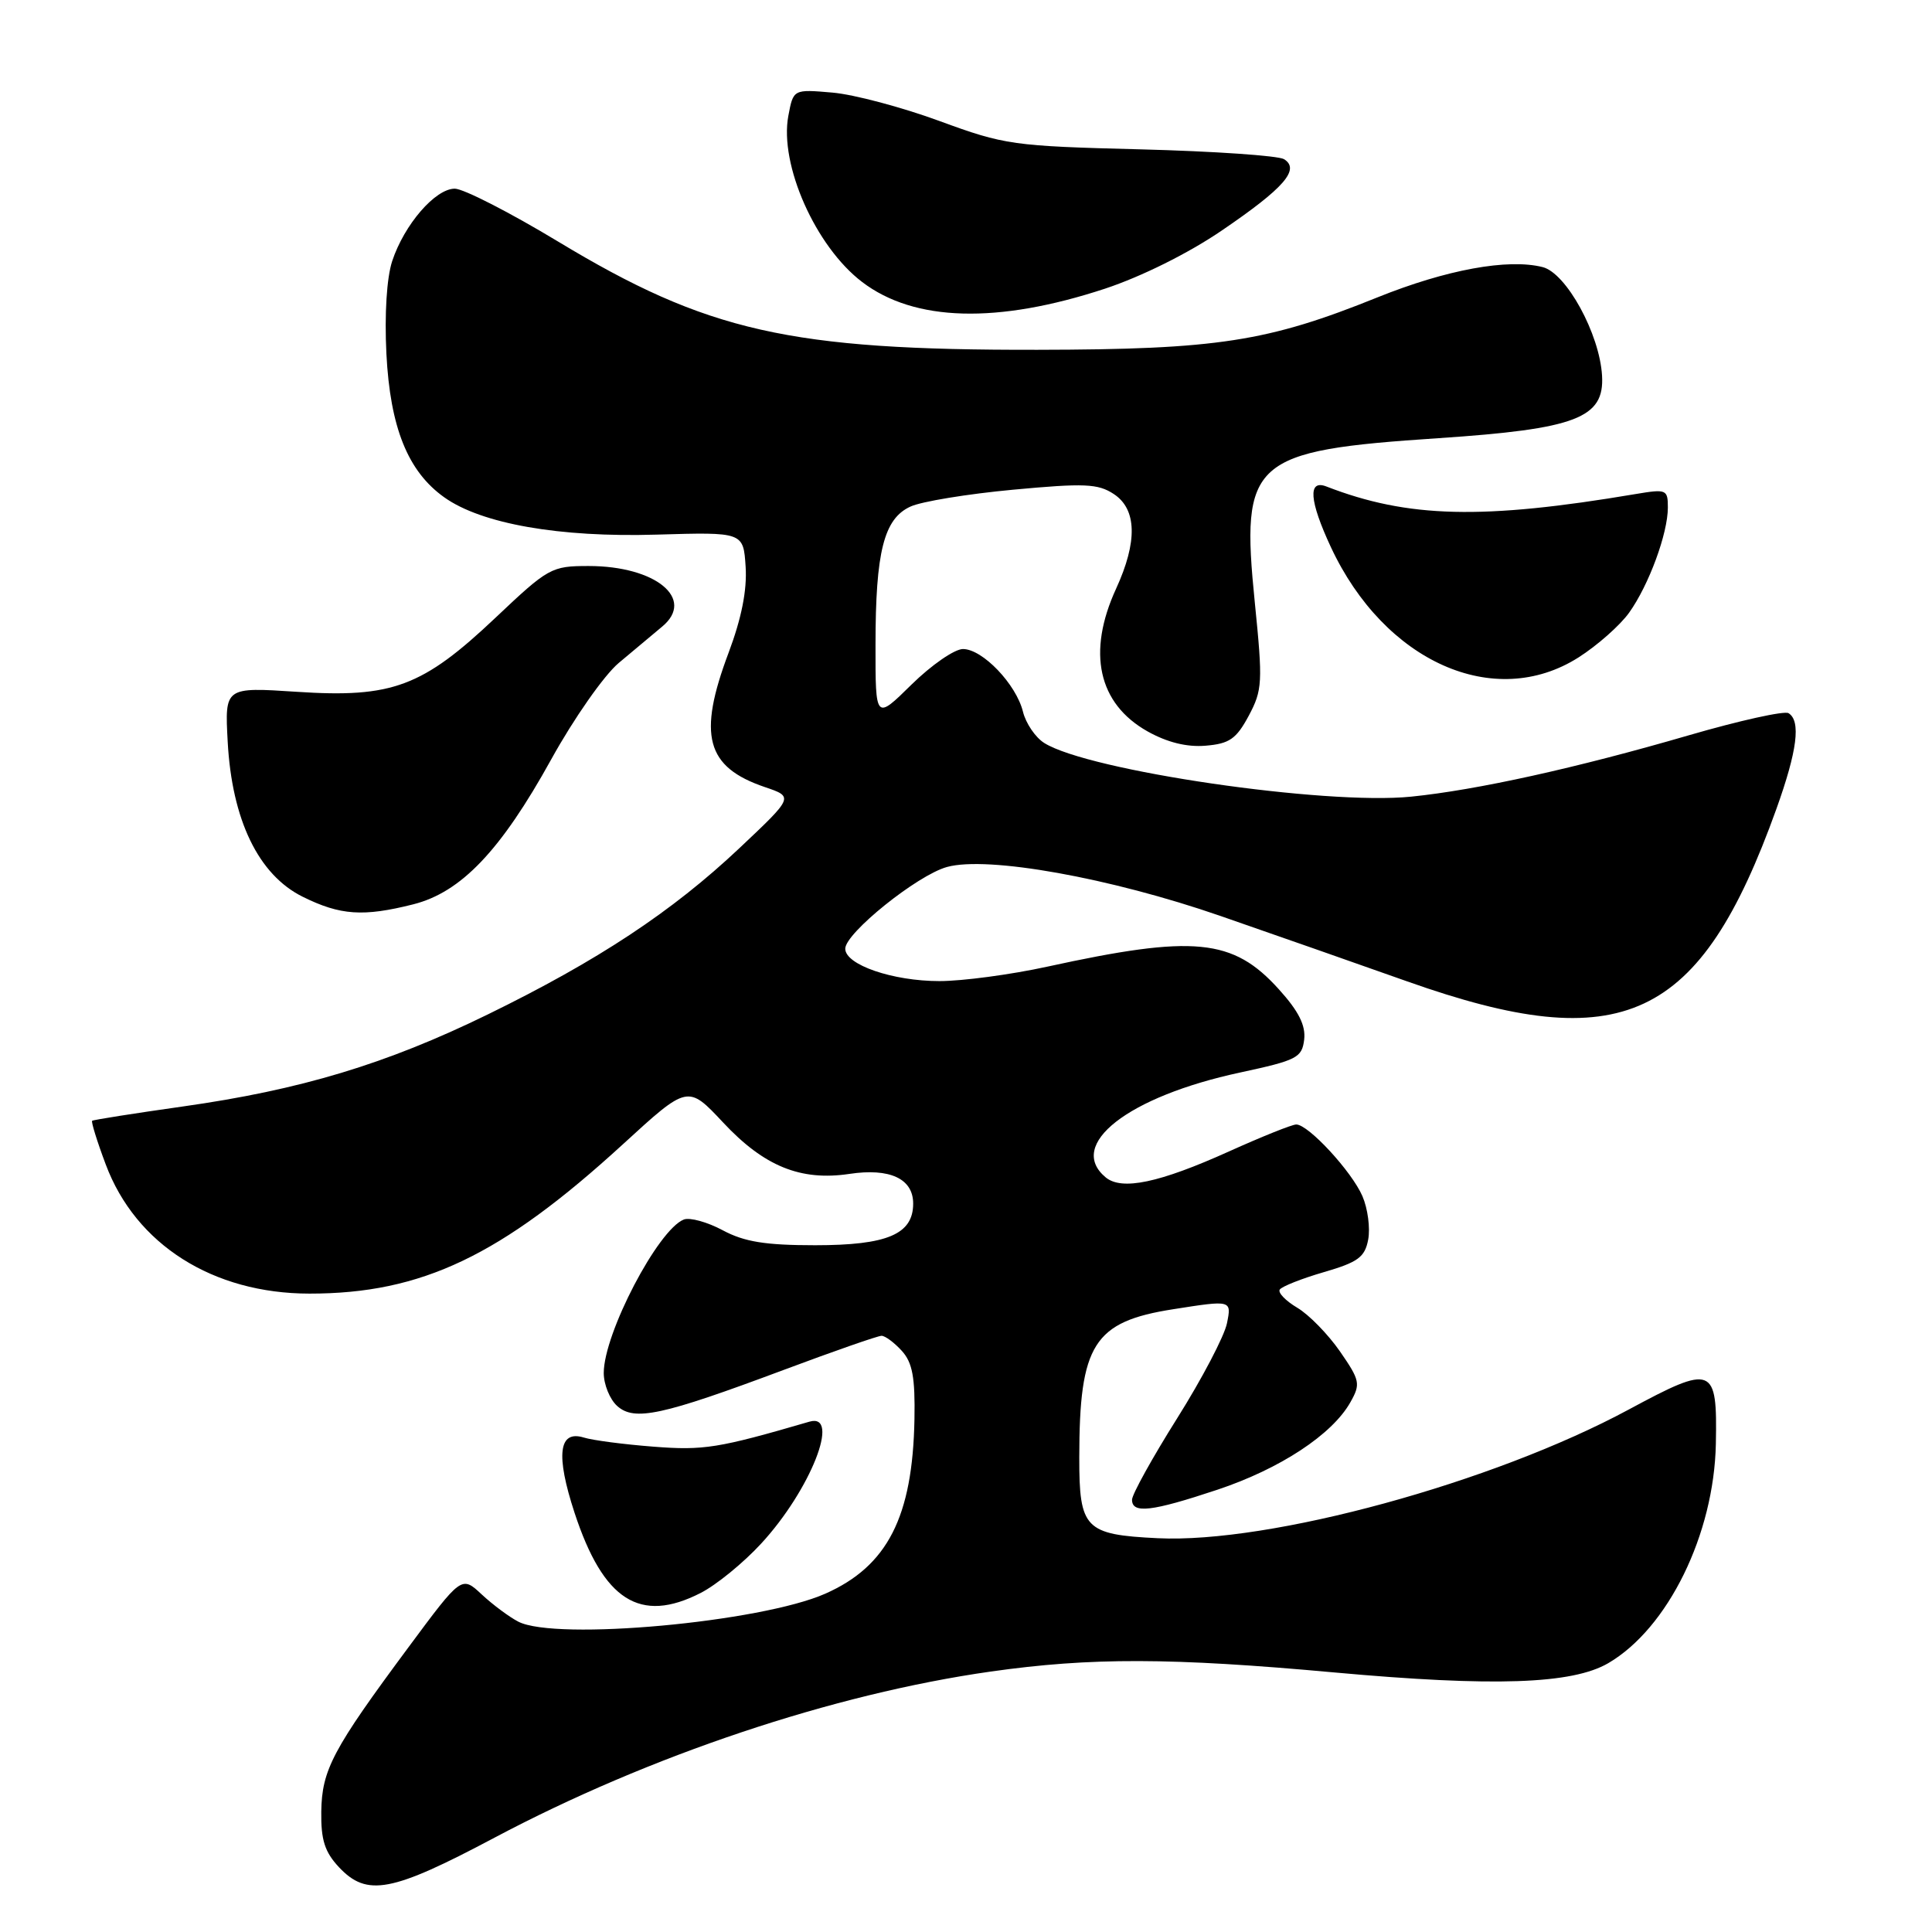 <?xml version="1.0" encoding="UTF-8" standalone="no"?>
<!DOCTYPE svg PUBLIC "-//W3C//DTD SVG 1.1//EN" "http://www.w3.org/Graphics/SVG/1.1/DTD/svg11.dtd" >
<svg xmlns="http://www.w3.org/2000/svg" xmlns:xlink="http://www.w3.org/1999/xlink" version="1.1" viewBox="0 0 256 256">
 <g >
 <path fill="currentColor"
d=" M 65.51 243.51 C 86.04 232.62 110.43 224.45 131.28 221.49 C 144.53 219.61 155.12 219.63 176.83 221.61 C 197.90 223.52 208.31 223.17 213.10 220.38 C 221.02 215.75 227.12 203.31 227.36 191.31 C 227.56 180.97 227.00 180.75 215.82 186.77 C 197.83 196.47 168.24 204.55 153.39 203.82 C 143.75 203.35 143.00 202.57 143.01 193.13 C 143.02 178.13 144.91 175.13 155.45 173.48 C 163.20 172.26 163.20 172.26 162.58 175.34 C 162.24 177.03 159.27 182.70 155.98 187.93 C 152.69 193.16 150.00 198.02 150.00 198.72 C 150.00 200.60 152.59 200.30 161.30 197.40 C 169.62 194.63 176.53 190.08 178.93 185.81 C 180.31 183.37 180.21 182.91 177.54 179.05 C 175.96 176.78 173.42 174.18 171.89 173.28 C 170.36 172.37 169.32 171.30 169.57 170.88 C 169.83 170.47 172.45 169.43 175.40 168.57 C 179.94 167.25 180.85 166.59 181.29 164.26 C 181.58 162.74 181.24 160.15 180.53 158.50 C 179.12 155.23 173.37 149.00 171.76 149.00 C 171.20 149.00 167.20 150.61 162.85 152.57 C 153.61 156.74 148.65 157.78 146.51 156.01 C 141.29 151.67 149.47 145.30 164.34 142.11 C 171.86 140.49 172.52 140.15 172.81 137.75 C 173.03 135.88 172.08 133.98 169.45 131.08 C 163.37 124.34 158.22 123.84 138.76 128.09 C 133.95 129.14 127.53 130.00 124.48 130.00 C 118.29 130.00 112.00 127.84 112.00 125.71 C 112.00 123.64 121.55 115.96 125.48 114.88 C 130.86 113.39 147.12 116.31 161.72 121.37 C 168.75 123.81 179.90 127.71 186.49 130.05 C 214.99 140.15 225.27 135.35 235.38 107.19 C 238.15 99.47 238.65 95.52 236.99 94.50 C 236.44 94.16 230.48 95.48 223.74 97.44 C 208.87 101.77 195.70 104.68 186.99 105.56 C 175.60 106.72 144.23 102.14 138.37 98.45 C 137.20 97.72 135.93 95.85 135.55 94.31 C 134.65 90.66 130.19 86.00 127.60 86.00 C 126.48 86.00 123.42 88.12 120.78 90.71 C 116.00 95.42 116.00 95.42 116.01 85.46 C 116.01 73.11 117.12 68.72 120.65 67.12 C 122.10 66.45 128.21 65.45 134.22 64.89 C 143.68 64.01 145.48 64.08 147.58 65.46 C 150.64 67.47 150.75 71.77 147.89 78.00 C 144.01 86.45 145.51 93.23 152.05 96.91 C 154.66 98.37 157.26 99.02 159.74 98.81 C 162.90 98.55 163.81 97.92 165.46 94.85 C 167.28 91.43 167.34 90.44 166.27 79.85 C 164.37 60.96 165.75 59.72 190.61 58.06 C 208.84 56.84 212.61 55.40 212.28 49.78 C 211.96 44.24 207.54 36.17 204.40 35.39 C 199.80 34.23 191.64 35.73 182.53 39.40 C 167.96 45.28 161.30 46.31 137.50 46.35 C 104.61 46.41 93.73 43.95 73.92 31.99 C 67.56 28.15 61.41 25.00 60.26 25.00 C 57.68 25.00 53.57 29.75 51.97 34.59 C 51.24 36.81 50.94 41.63 51.20 46.87 C 51.70 56.65 54.04 62.47 58.87 65.90 C 63.79 69.41 74.13 71.23 87.00 70.84 C 98.50 70.50 98.50 70.50 98.80 75.10 C 99.00 78.19 98.26 81.91 96.55 86.47 C 92.42 97.44 93.55 101.64 101.34 104.29 C 105.18 105.59 105.18 105.59 97.96 112.40 C 89.06 120.79 79.21 127.30 64.61 134.43 C 51.15 141.00 39.84 144.41 24.19 146.62 C 17.76 147.53 12.37 148.38 12.21 148.51 C 12.06 148.63 12.86 151.24 14.01 154.29 C 17.98 164.91 28.21 171.40 41.00 171.41 C 55.88 171.42 66.39 166.41 82.54 151.62 C 91.14 143.74 91.14 143.74 95.82 148.74 C 101.25 154.55 106.09 156.51 112.54 155.55 C 117.91 154.74 121.00 156.18 121.00 159.48 C 121.00 163.54 117.58 165.00 108.01 165.00 C 101.41 165.00 98.63 164.55 95.77 163.02 C 93.74 161.93 91.42 161.29 90.62 161.59 C 87.20 162.91 80.00 176.69 80.00 181.93 C 80.00 183.45 80.80 185.41 81.77 186.29 C 84.05 188.35 87.67 187.57 103.82 181.53 C 110.48 179.04 116.32 177.00 116.81 177.00 C 117.29 177.00 118.50 177.90 119.50 179.00 C 120.91 180.56 121.27 182.52 121.17 188.06 C 120.93 201.00 117.60 207.52 109.36 211.17 C 100.78 214.96 73.66 217.44 68.68 214.88 C 67.48 214.26 65.30 212.64 63.83 211.27 C 61.16 208.78 61.16 208.78 54.11 218.29 C 44.09 231.80 42.65 234.50 42.57 240.06 C 42.52 243.80 43.03 245.40 44.92 247.42 C 48.63 251.36 51.87 250.75 65.51 243.51 Z  M 92.83 211.08 C 94.90 210.03 98.52 207.08 100.87 204.52 C 107.39 197.45 111.46 187.15 107.25 188.38 C 95.18 191.90 93.25 192.21 86.58 191.69 C 82.69 191.39 78.53 190.85 77.35 190.48 C 74.02 189.46 73.62 192.79 76.13 200.45 C 79.95 212.08 84.81 215.18 92.83 211.08 Z  M 54.75 119.83 C 61.10 118.23 66.36 112.71 73.04 100.62 C 76.03 95.21 80.04 89.48 81.98 87.85 C 83.92 86.22 86.51 84.05 87.75 83.02 C 92.17 79.35 86.88 75.00 78.00 75.00 C 73.06 75.00 72.66 75.23 65.68 81.83 C 55.99 91.00 51.98 92.50 39.36 91.67 C 29.78 91.04 29.78 91.04 30.17 98.27 C 30.73 108.65 34.25 115.93 40.12 118.83 C 45.09 121.29 48.13 121.50 54.75 119.83 Z  M 209.15 87.12 C 211.65 85.53 214.67 82.86 215.87 81.18 C 218.49 77.51 221.00 70.68 221.00 67.25 C 221.00 64.86 220.81 64.78 216.75 65.46 C 196.44 68.89 186.55 68.65 175.75 64.46 C 173.27 63.50 173.49 66.36 176.35 72.50 C 183.45 87.70 198.01 94.19 209.15 87.12 Z  M 146.42 38.25 C 151.25 36.65 157.48 33.56 161.90 30.54 C 170.14 24.93 172.31 22.45 170.14 21.09 C 169.39 20.63 160.84 20.04 151.14 19.79 C 134.20 19.36 133.14 19.21 124.50 16.04 C 119.55 14.22 113.17 12.52 110.31 12.27 C 105.12 11.82 105.12 11.82 104.46 15.35 C 103.25 21.81 108.06 32.66 114.23 37.36 C 121.15 42.64 132.18 42.94 146.42 38.25 Z "/>
</g>
</svg>